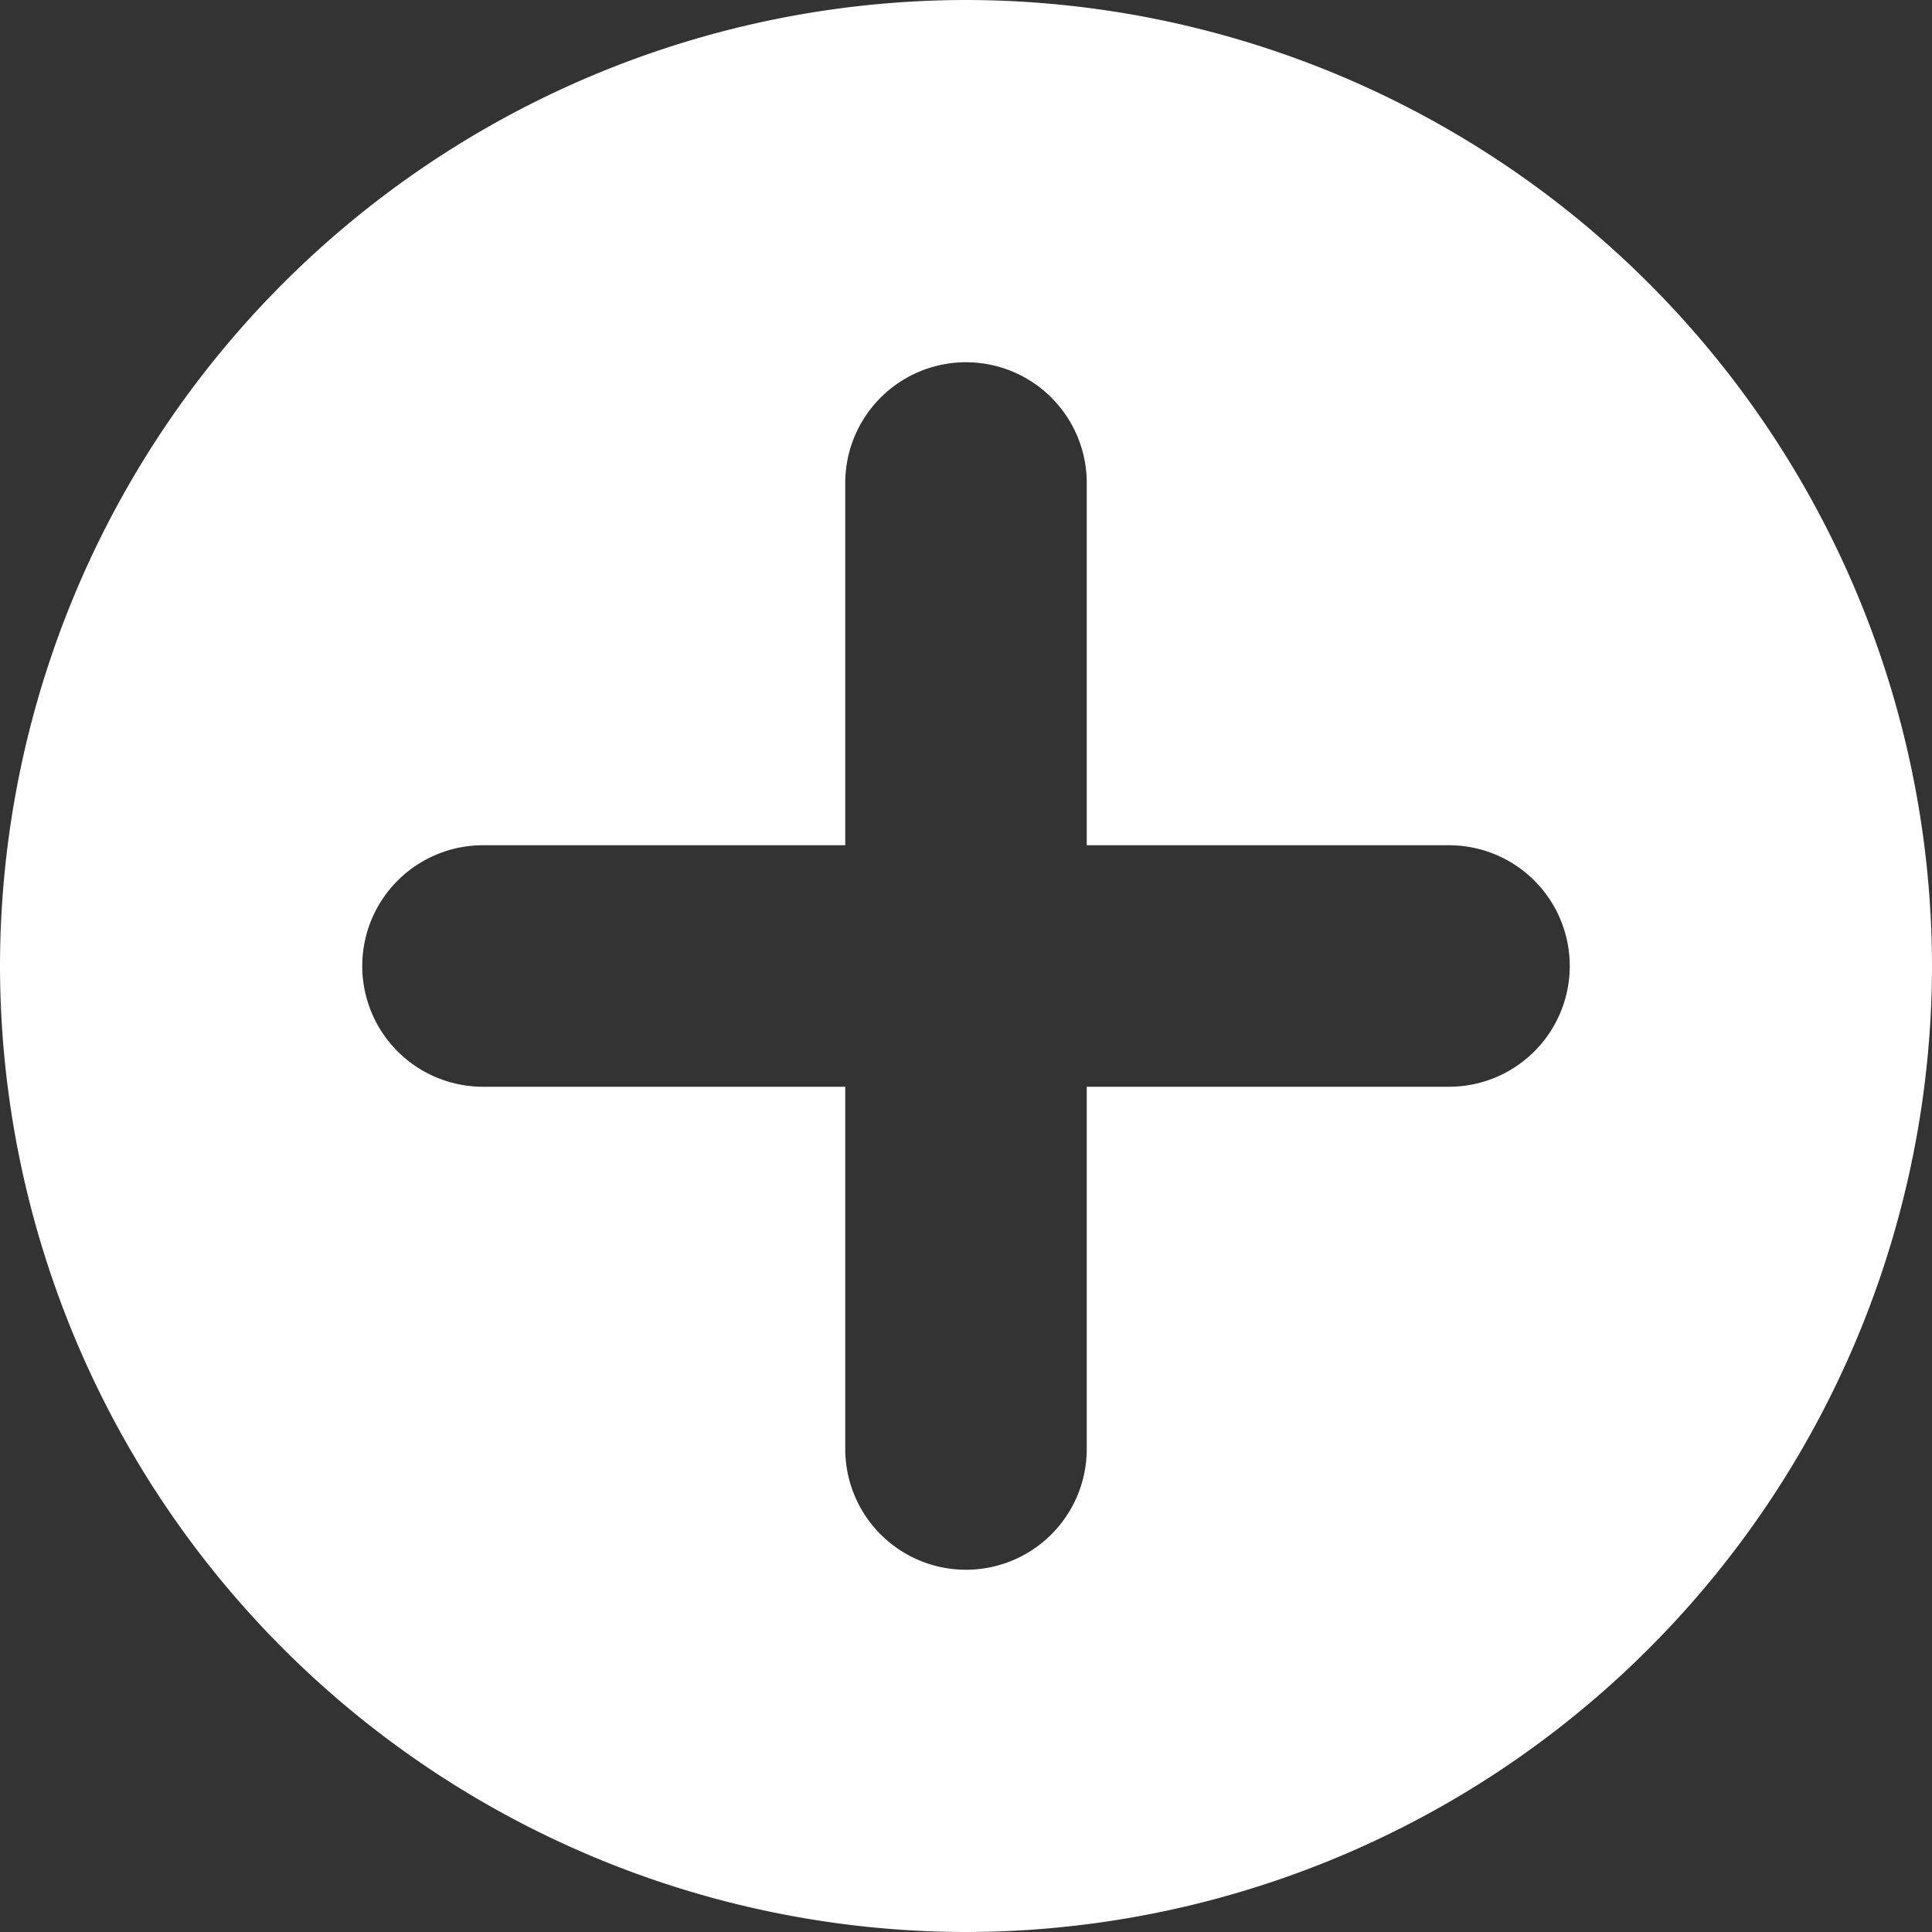 <svg xmlns="http://www.w3.org/2000/svg" xmlns:xlink="http://www.w3.org/1999/xlink" width="16" height="16" viewBox="0 0 16 16"><rect x="0" y="0" width="16" height="16" fill="#333333" stroke="none"/><defs><style>.a{fill:#fff;}.b{clip-path:url(#a);}</style><clipPath id="a"><rect class="a" width="16" height="16" transform="translate(4 4)"/></clipPath></defs><g class="b" transform="translate(-4 -4)"><path class="a" d="M-1492,8311a8.009,8.009,0,0,1-8-8,8.008,8.008,0,0,1,8-8,8.009,8.009,0,0,1,8,8A8.01,8.01,0,0,1-1492,8311Zm-4-9a1,1,0,0,0-1,1,1,1,0,0,0,1,1h3v3a1,1,0,0,0,1,1,1,1,0,0,0,1-1v-3h3a1,1,0,0,0,1-1,1,1,0,0,0-1-1h-3v-3a1,1,0,0,0-1-1,1,1,0,0,0-1,1v3Z" transform="translate(1504 -8291)"/></g></svg>